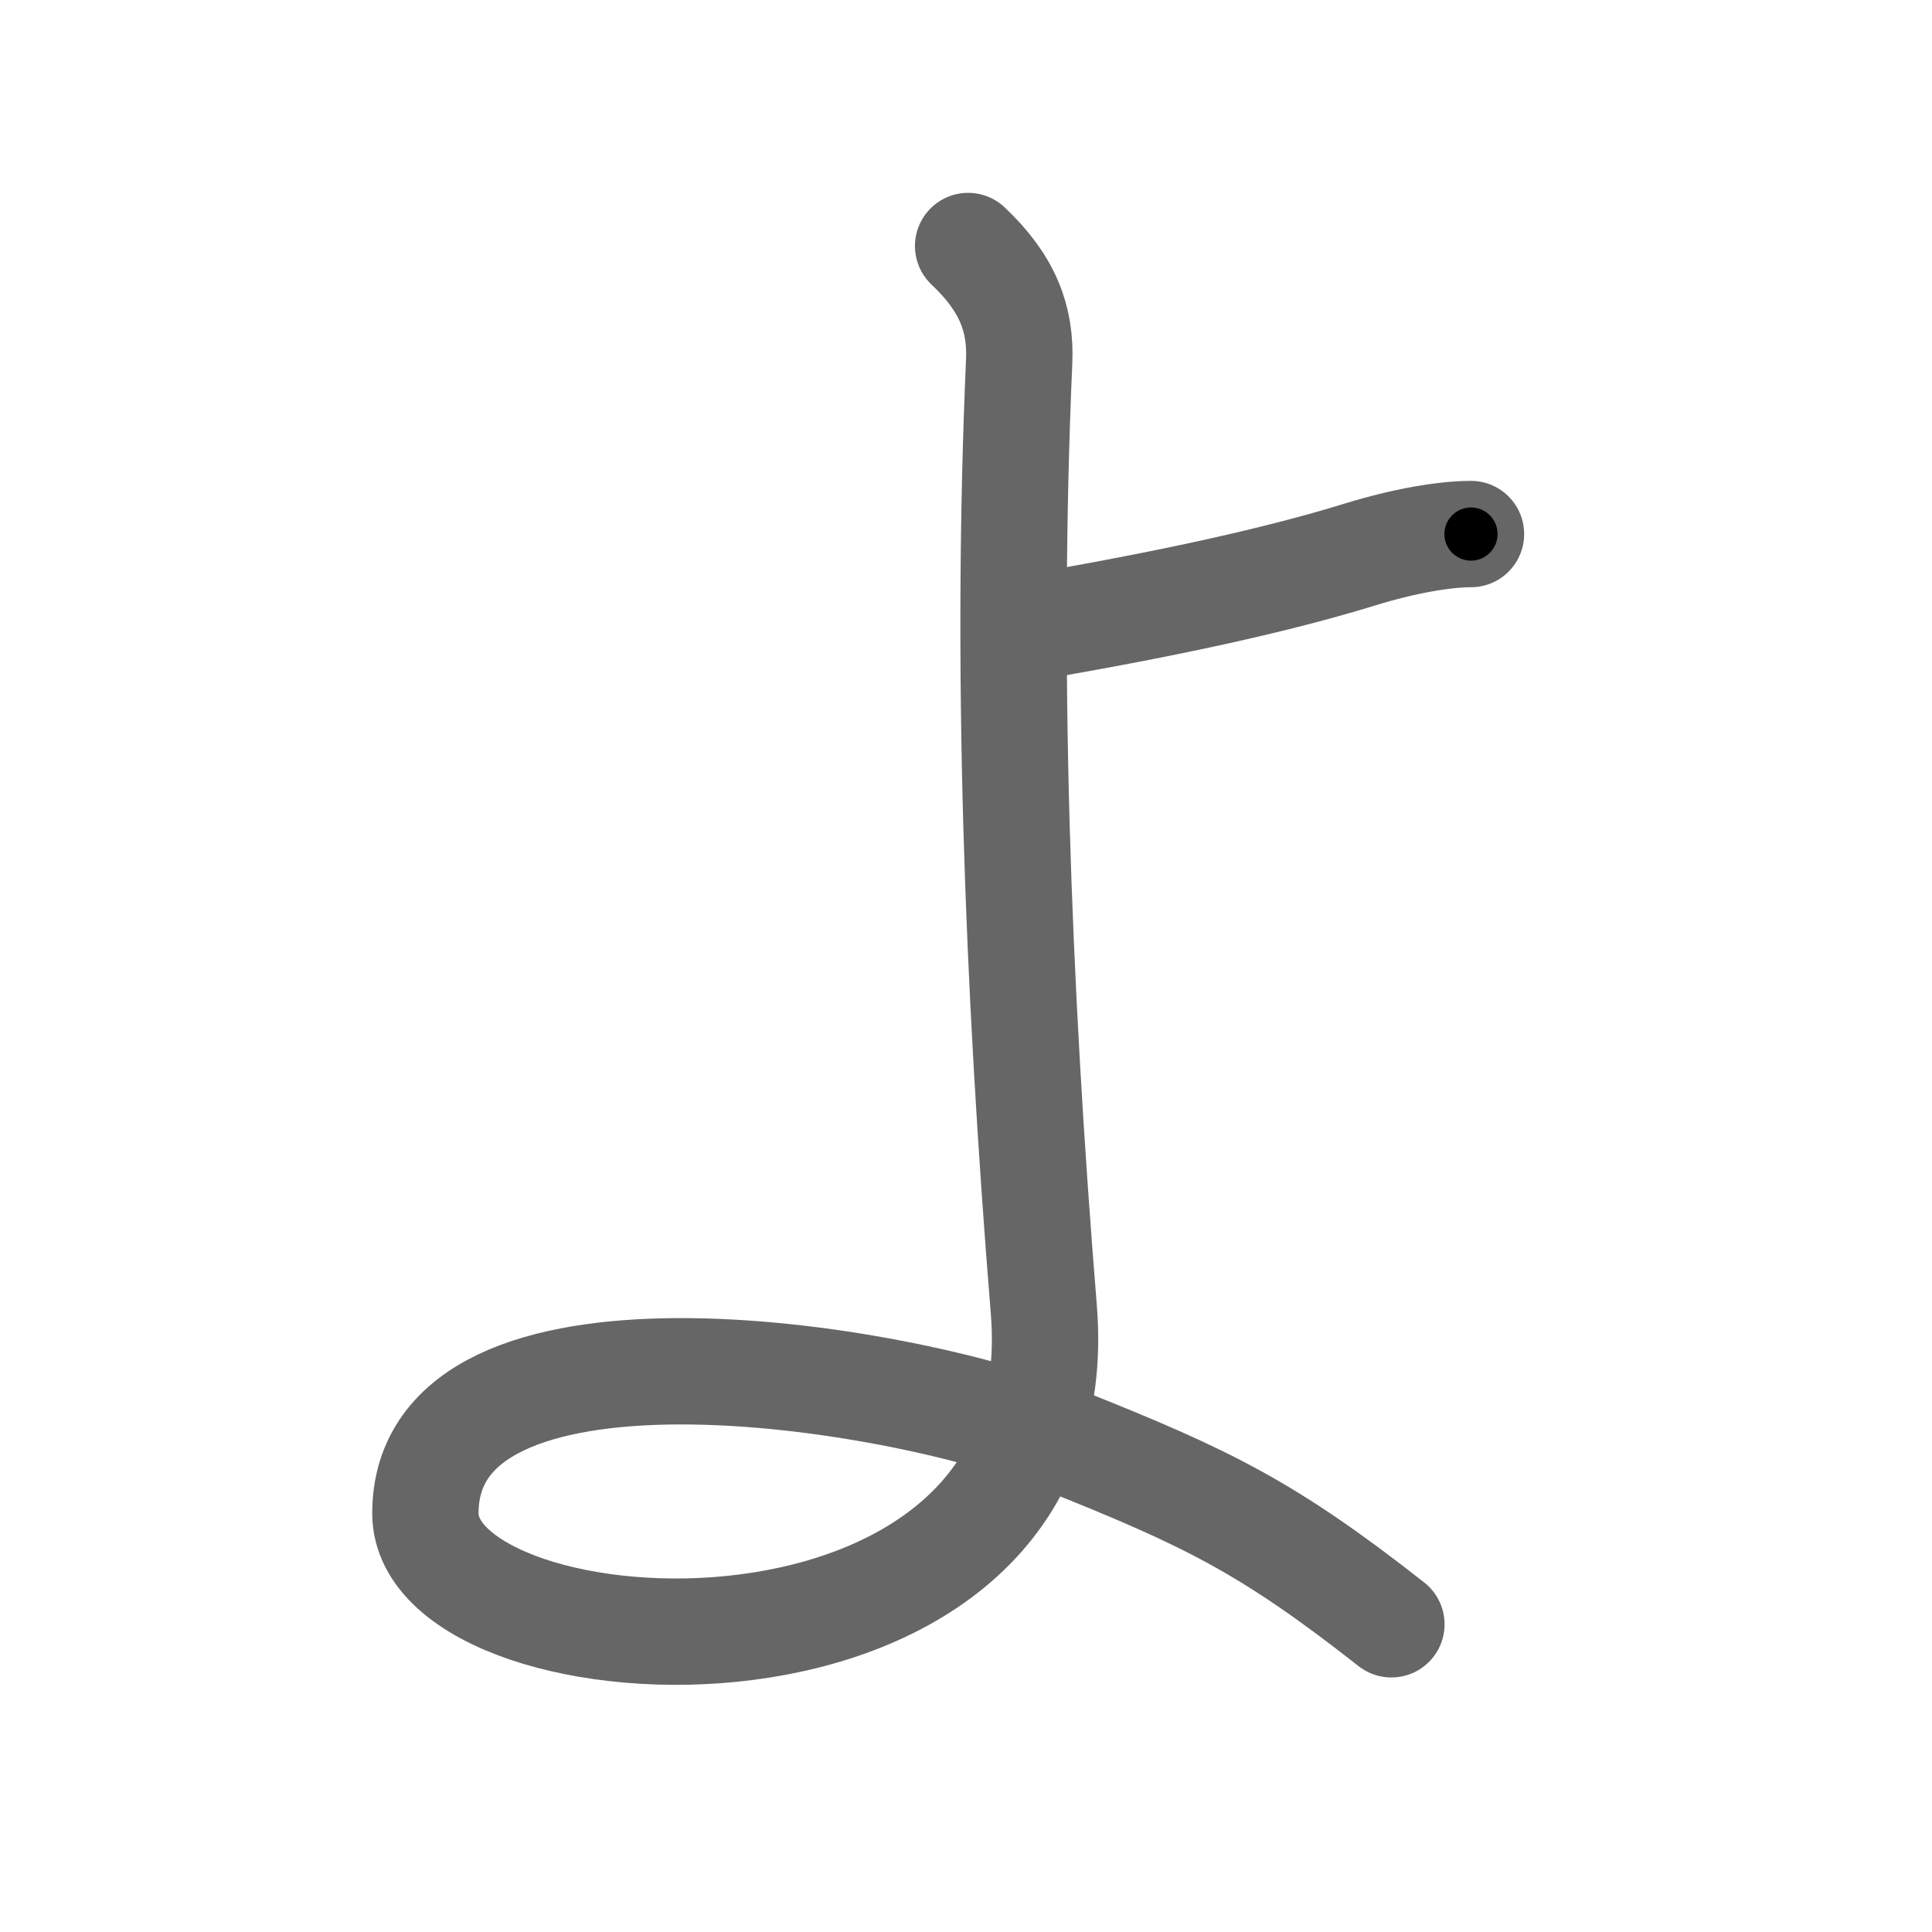 <svg xmlns="http://www.w3.org/2000/svg" viewBox="0 0 109 109" id="3088"><g fill="none" stroke="#666" stroke-width="6" stroke-linecap="round" stroke-linejoin="round"><g><path d="M58.24,35.38c7.5-1.28,13.74-2.63,18.5-4.1c2.5-0.77,4.77-1.15,6.25-1.15" /><path d="M54.62,13.88c2.25,2.12,2.98,4.13,2.88,6.5c-0.75,17-0.12,34.88,1.39,53.5c1.88,23.07-34.89,20.88-34.89,11.5c0-12,26.25-8,35.98-4.12c8.1,3.23,11.52,4.88,18.52,10.38" /></g></g><g fill="none" stroke="#000" stroke-width="3" stroke-linecap="round" stroke-linejoin="round"><path d="M58.24,35.38c7.5-1.28,13.74-2.63,18.5-4.1c2.5-0.77,4.77-1.15,6.25-1.15" stroke-dasharray="25.338" stroke-dashoffset="25.338"><animate attributeName="stroke-dashoffset" values="25.338;25.338;0" dur="0.253s" fill="freeze" begin="0s;3088.click" /></path><path d="M54.62,13.88c2.25,2.12,2.98,4.13,2.88,6.5c-0.75,17-0.12,34.88,1.39,53.5c1.88,23.07-34.89,20.88-34.89,11.5c0-12,26.25-8,35.98-4.12c8.1,3.23,11.52,4.88,18.52,10.38" stroke-dasharray="171.14" stroke-dashoffset="171.14"><animate attributeName="stroke-dashoffset" values="171.14" fill="freeze" begin="3088.click" /><animate attributeName="stroke-dashoffset" values="171.14;171.14;0" keyTimes="0;0.164;1" dur="1.54s" fill="freeze" begin="0s;3088.click" /></path></g></svg>